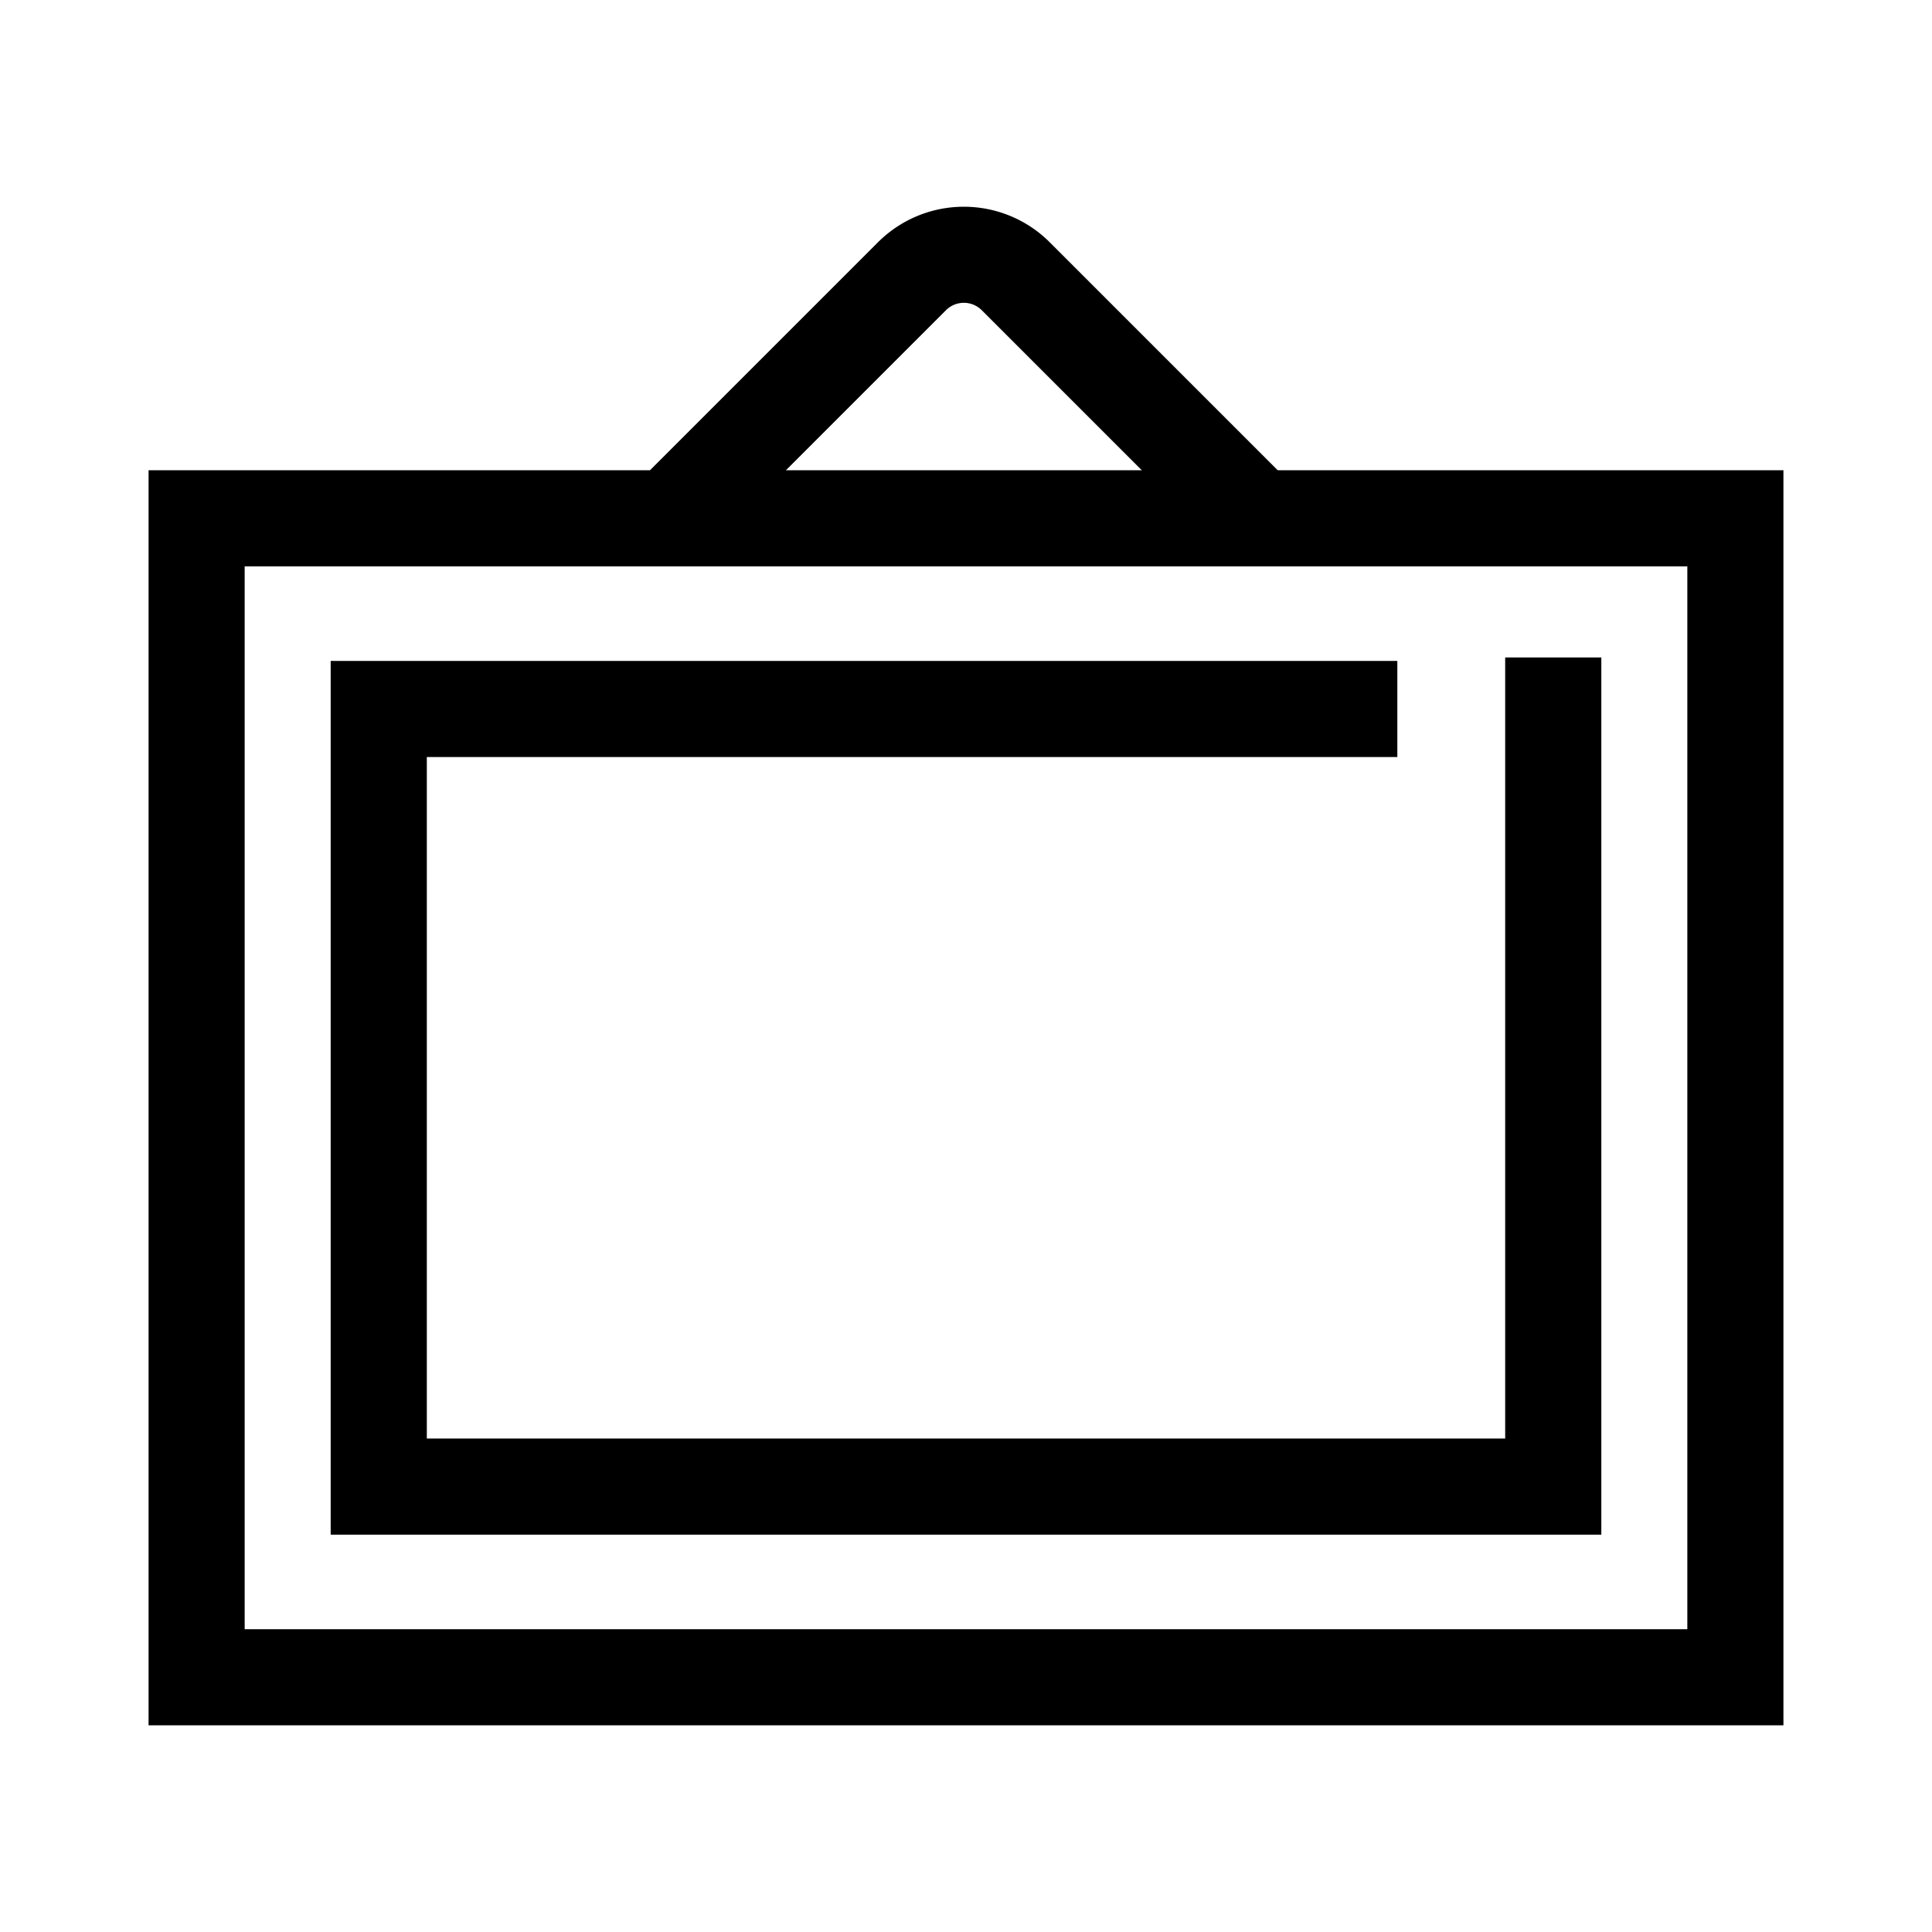 <svg id="Icons" xmlns="http://www.w3.org/2000/svg" viewBox="0 0 500 500"><title>Icon_Art gallery3_SVG_Black</title><path d="M461.55,446.51H38.45V121.7h423.1ZM63.32,421.64H436.68V146.57H63.32Z"/><polygon points="414.42 397.17 85.58 397.17 85.58 171.05 361.63 171.05 361.63 195.92 110.46 195.92 110.46 372.29 389.54 372.29 389.54 170.15 414.42 170.15 414.42 397.17"/><path d="M314.2,140.41,254.07,80.28a6.55,6.55,0,0,0-9.25,0l-59,59-17.59-17.59,59-59a31.45,31.45,0,0,1,44.43,0l60.13,60.13Z"/></svg>